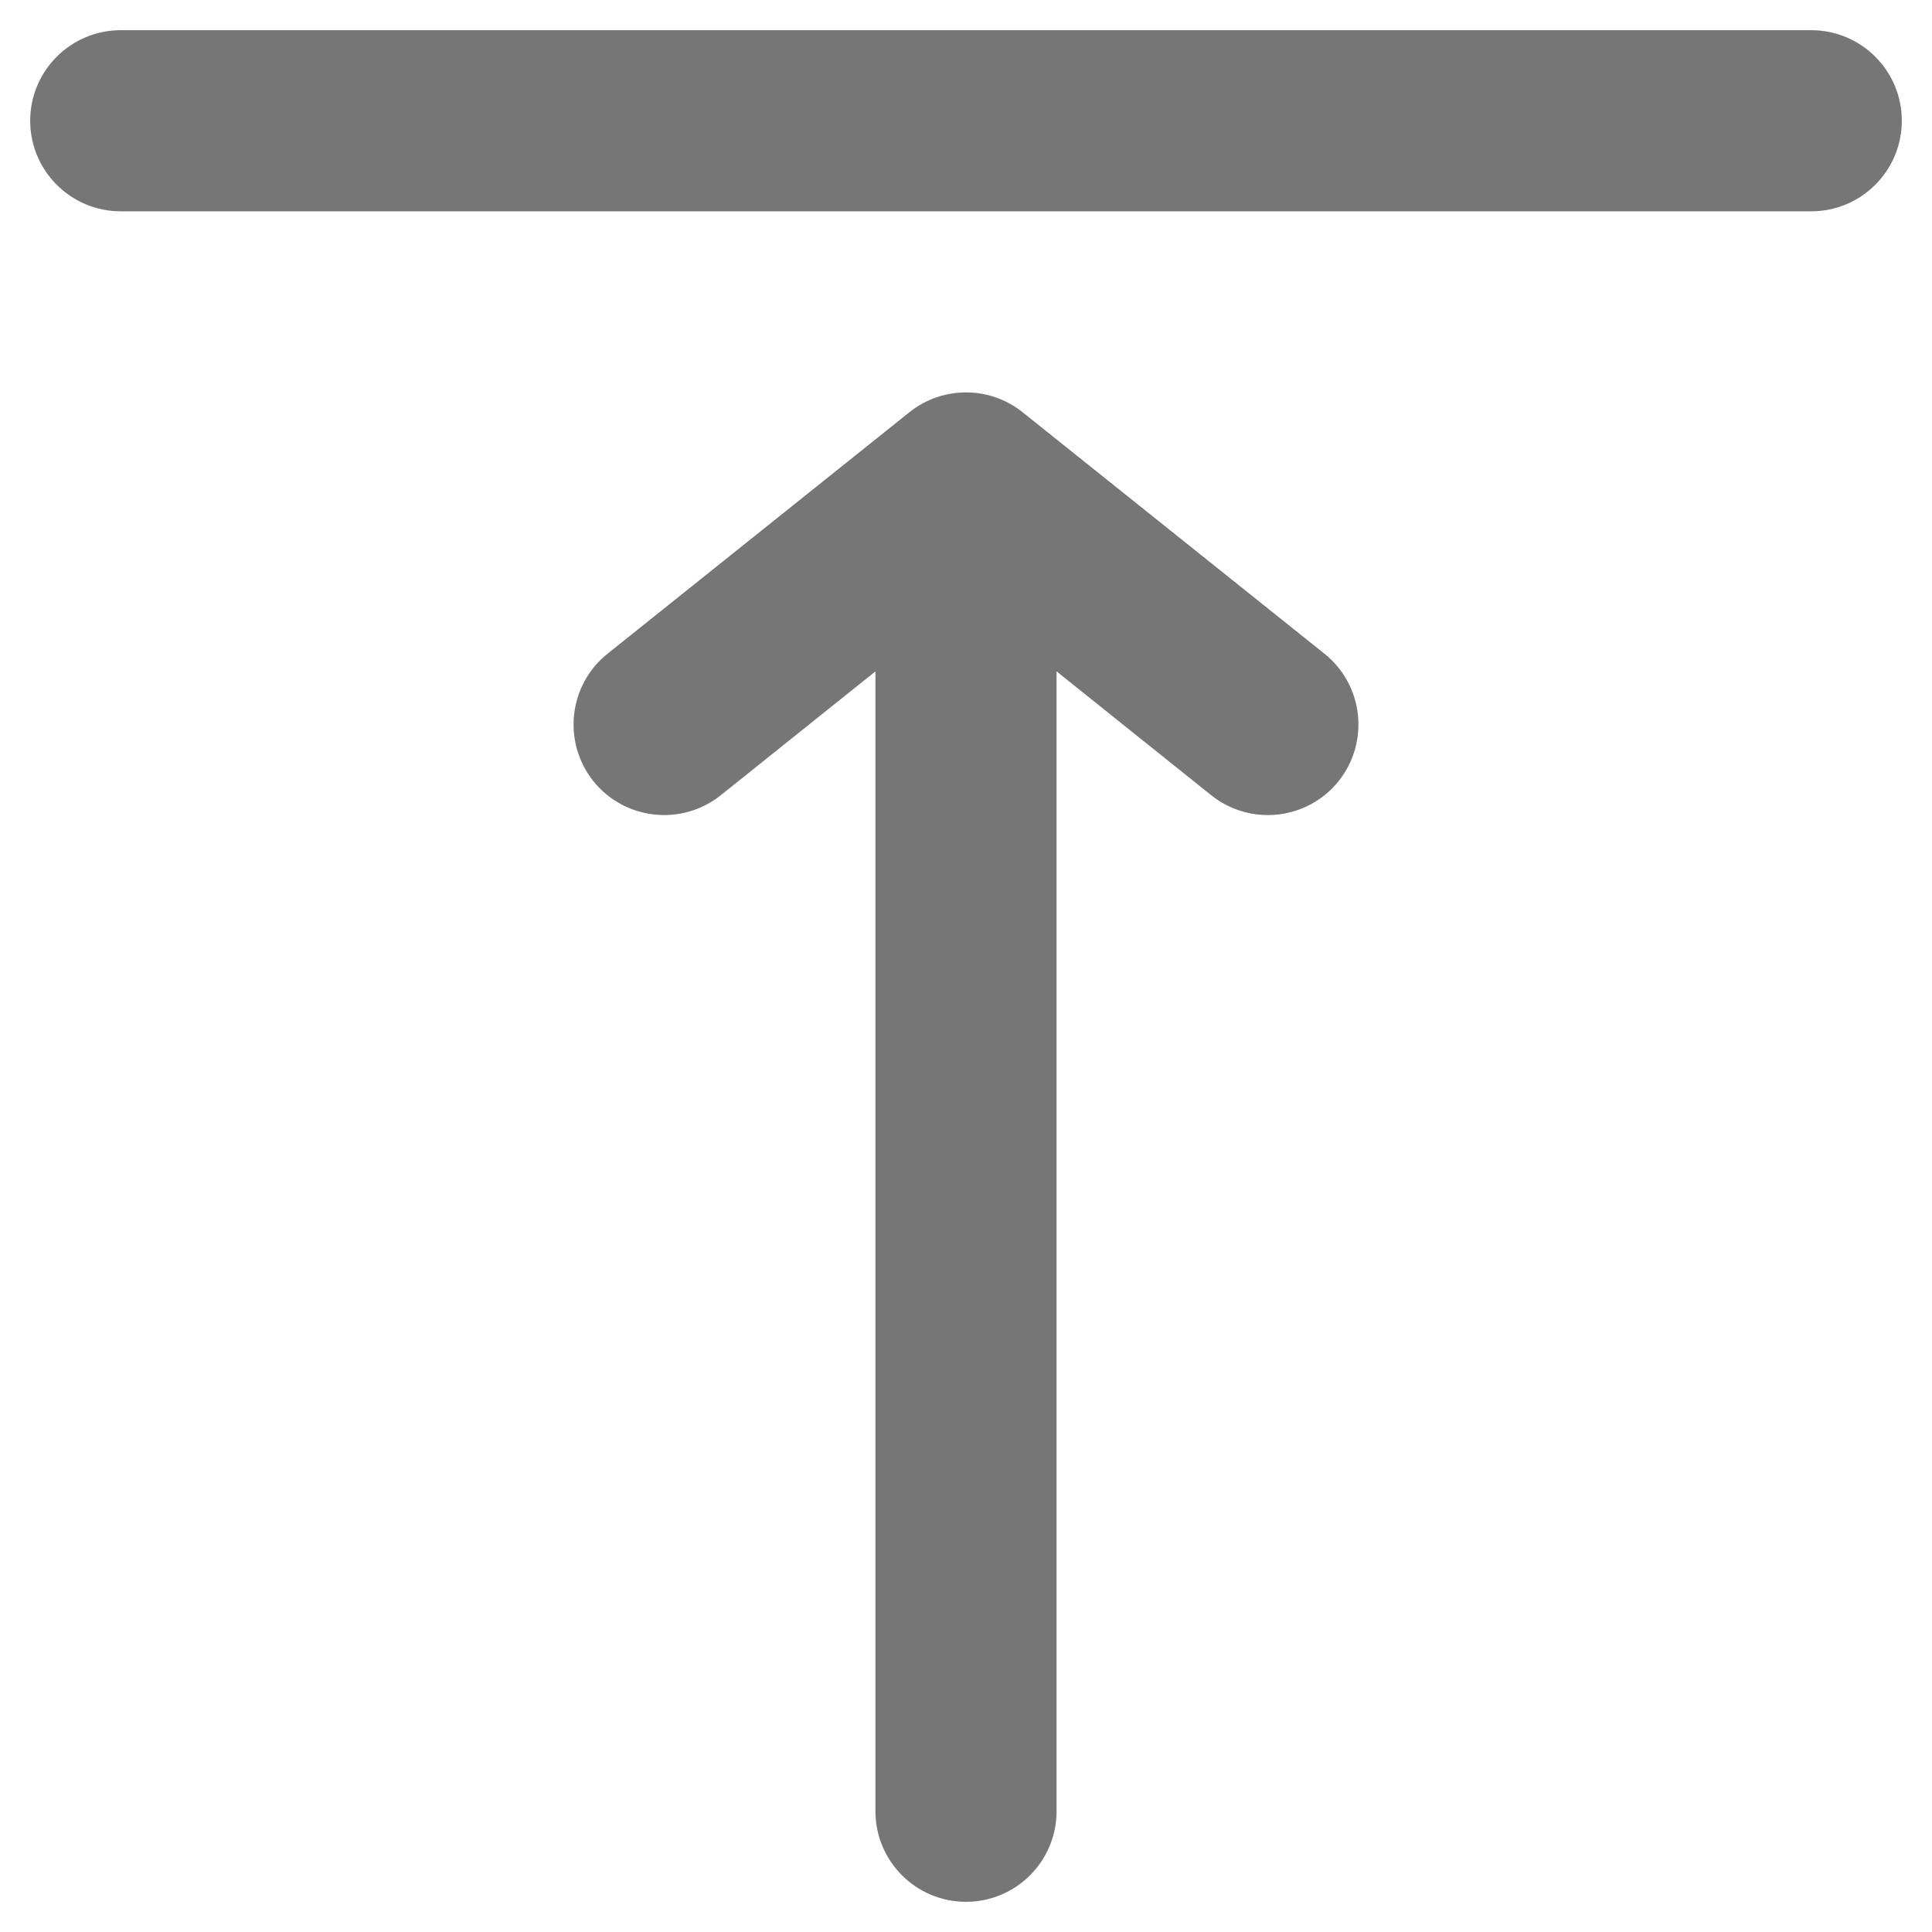 <svg width="16" height="16" viewBox="0 0 16 16" fill="none" xmlns="http://www.w3.org/2000/svg">
<path fill-rule="evenodd" clip-rule="evenodd" d="M7.25 15C7.25 15.414 7.586 15.75 8 15.75C8.414 15.75 8.75 15.414 8.75 15L8.75 5.56L10.031 6.586C10.355 6.844 10.827 6.792 11.086 6.469C11.344 6.145 11.292 5.673 10.969 5.414L8.469 3.414C8.195 3.195 7.805 3.195 7.531 3.414L5.031 5.414C4.708 5.673 4.656 6.145 4.914 6.469C5.173 6.792 5.645 6.844 5.969 6.586L7.25 5.56L7.25 15ZM15 1.75C15.414 1.75 15.75 1.414 15.75 1C15.75 0.586 15.414 0.25 15 0.25L1 0.25C0.586 0.25 0.25 0.586 0.25 1C0.25 1.414 0.586 1.75 1 1.75L15 1.75Z" fill="#767676"/>
</svg>
